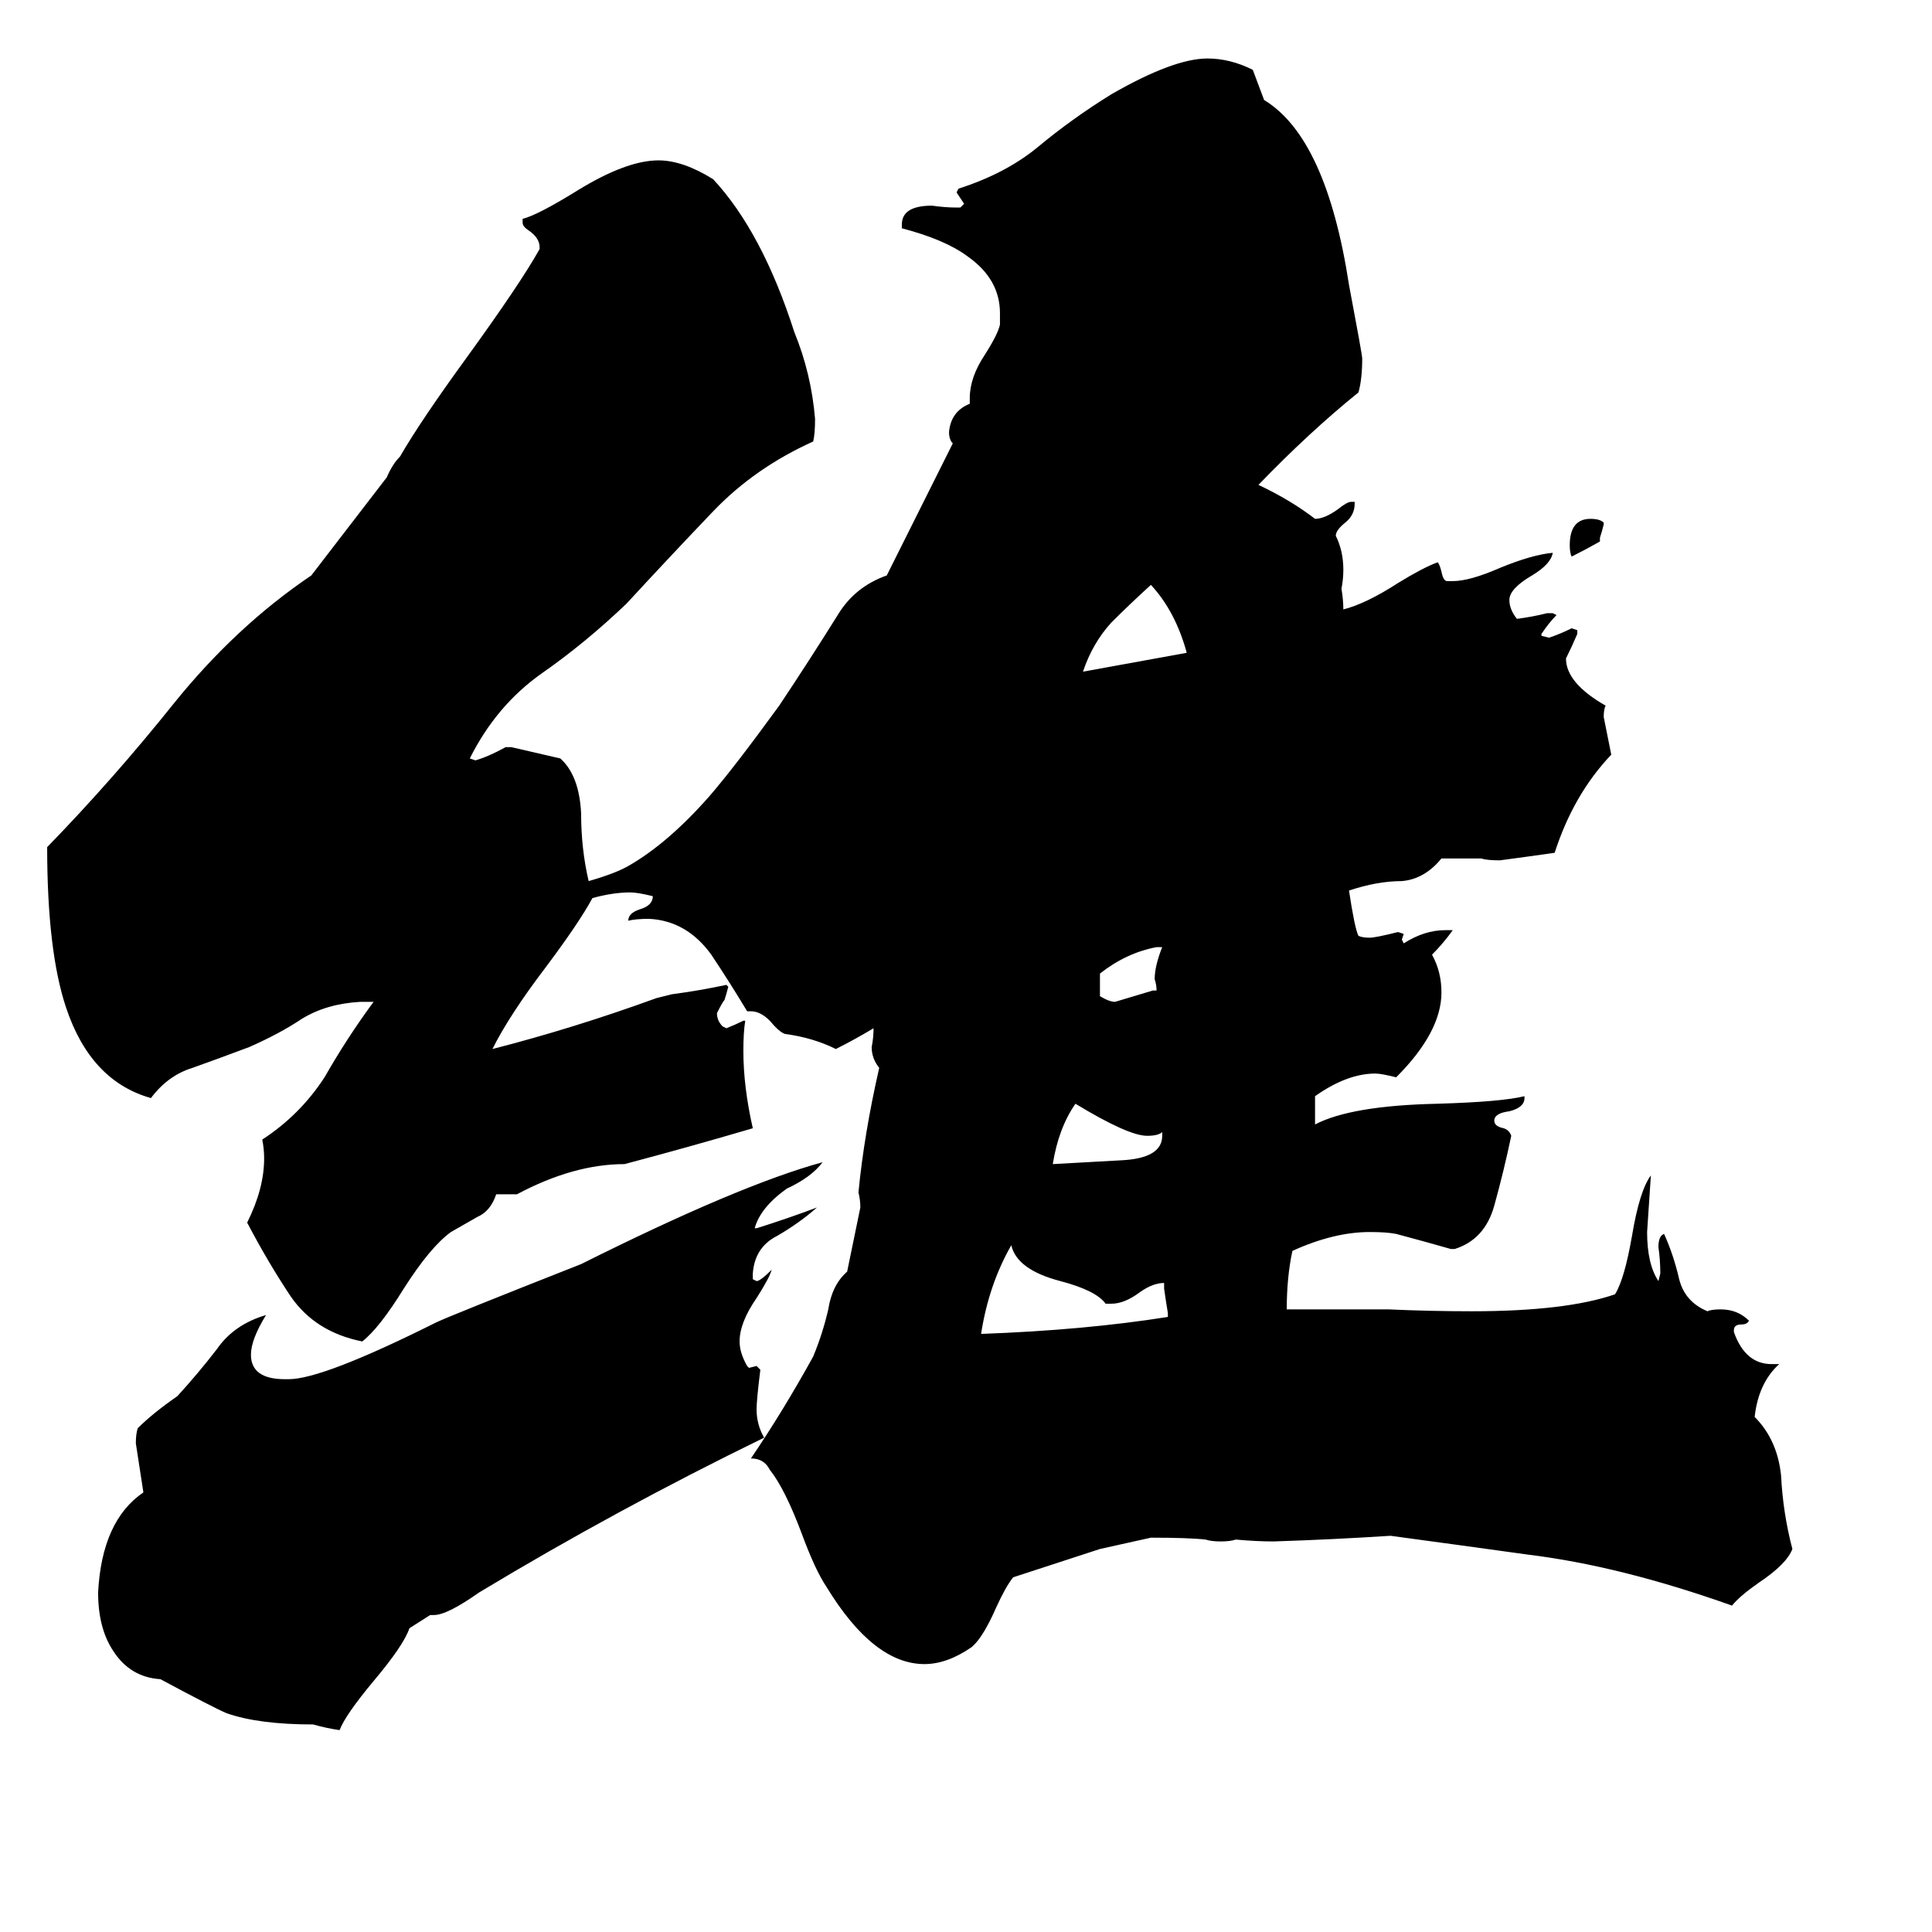 <svg xmlns="http://www.w3.org/2000/svg" viewBox="0 -800 1024 1024">
	<path fill="#000000" d="M848 -515V-513Q841 -509 833 -505Q832 -507 832 -511Q832 -525 843 -525Q848 -525 850 -523V-522Q849 -518 848 -515ZM611 -275H613Q613 -278 612 -281Q612 -288 616 -298H613Q597 -295 583 -284V-272Q588 -269 591 -269Q601 -272 611 -275ZM616 -198V-200Q614 -198 608 -198Q598 -198 570 -215Q561 -202 558 -183Q559 -183 594 -185Q616 -186 616 -198ZM574 -444L629 -454Q623 -476 610 -490Q599 -480 589 -470Q579 -459 574 -444ZM619 -102V-104Q618 -110 617 -117V-120Q611 -120 604 -115Q596 -109 589 -109H586Q581 -116 562 -121Q539 -127 536 -140Q524 -119 520 -93Q575 -95 619 -102ZM217 63Q214 72 198 91Q183 109 180 117Q173 116 166 114Q137 114 120 108Q113 105 85 90Q69 89 60 75Q52 63 52 44Q54 6 76 -9Q74 -22 72 -35Q72 -40 73 -43Q81 -51 94 -60Q105 -72 115 -85Q124 -98 141 -103Q133 -90 133 -82Q133 -69 151 -69H153Q171 -69 231 -99Q237 -102 308 -130Q392 -172 436 -184Q430 -176 417 -170Q403 -160 400 -149H401Q417 -154 433 -160Q424 -152 412 -145Q400 -139 399 -125V-122L401 -121Q403 -121 409 -127Q408 -123 401 -112Q392 -99 392 -89Q392 -83 396 -76L397 -75L401 -76L403 -74Q401 -58 401 -53Q401 -45 405 -38Q327 0 254 44Q237 56 230 56H228ZM737 14Q706 16 675 17Q666 17 655 16Q652 17 647 17Q642 17 639 16Q630 15 610 15L583 21L537 36Q533 41 528 52Q521 68 515 73Q502 82 490 82Q463 82 438 41Q432 32 425 13Q416 -11 408 -21Q405 -27 398 -27Q415 -52 431 -81Q436 -93 439 -106Q441 -119 449 -126L456 -160Q456 -164 455 -168Q458 -199 466 -234Q462 -239 462 -245Q463 -250 463 -255Q453 -249 443 -244Q431 -250 416 -252Q413 -253 408 -259Q403 -264 398 -264H396Q387 -279 377 -294Q364 -312 344 -313Q337 -313 333 -312Q333 -316 339 -318Q346 -320 346 -325Q338 -327 334 -327Q325 -327 314 -324Q307 -311 289 -287Q270 -262 261 -244Q304 -255 348 -271L356 -273Q371 -275 385 -278L386 -277Q385 -273 384 -270Q383 -269 380 -263Q380 -259 383 -256L385 -255Q390 -257 394 -259H395Q394 -253 394 -243Q394 -224 399 -202Q365 -192 331 -183Q304 -183 274 -167H263Q260 -158 253 -155Q246 -151 239 -147Q228 -139 214 -117Q201 -96 192 -89Q167 -94 154 -113Q142 -131 131 -152Q140 -170 140 -186Q140 -191 139 -196Q159 -209 172 -229Q184 -250 198 -269H191Q173 -268 160 -260Q148 -252 132 -245Q116 -239 102 -234Q89 -230 80 -218Q48 -227 35 -266Q25 -296 25 -351Q60 -387 92 -427Q125 -468 165 -495L205 -547Q208 -554 212 -558Q223 -577 247 -610Q276 -650 286 -668V-669Q286 -674 280 -678Q277 -680 277 -682V-684Q285 -686 306 -699Q332 -715 349 -715Q362 -715 378 -705Q404 -677 421 -624Q430 -602 432 -578Q432 -570 431 -566Q400 -552 378 -529Q356 -506 332 -480Q310 -459 287 -443Q263 -426 249 -398L252 -397Q259 -399 268 -404H271Q284 -401 297 -398Q307 -389 308 -369Q308 -350 312 -333Q326 -337 333 -341Q354 -353 376 -378Q389 -393 413 -426Q429 -450 444 -474Q453 -489 470 -495L505 -565Q503 -567 503 -571Q504 -582 514 -586V-589Q514 -600 522 -612Q529 -623 530 -628V-634Q530 -652 513 -664Q501 -673 478 -679V-681Q478 -691 494 -691Q501 -690 507 -690H509L511 -692Q509 -695 507 -698L508 -700Q533 -708 550 -722Q568 -737 589 -750Q622 -769 640 -769Q652 -769 664 -763Q667 -755 670 -747Q703 -727 715 -649Q722 -612 722 -610Q722 -599 720 -592Q694 -571 667 -543Q684 -535 697 -525Q702 -525 709 -530Q714 -534 716 -534H718V-533Q718 -527 713 -523Q708 -519 708 -516Q712 -508 712 -498Q712 -493 711 -488Q712 -482 712 -477Q724 -480 741 -491Q754 -499 762 -502Q763 -501 764 -497Q765 -492 767 -492H770Q779 -492 795 -499Q812 -506 823 -507Q822 -501 812 -495Q800 -488 800 -482Q800 -477 804 -472Q812 -473 820 -475H823L825 -474Q821 -470 817 -464V-463L821 -462Q827 -464 833 -467L836 -466V-464Q833 -457 830 -451Q830 -438 851 -426Q850 -424 850 -420Q852 -410 854 -400Q834 -379 824 -348Q810 -346 795 -344Q788 -344 785 -345H764Q755 -334 743 -333Q730 -333 715 -328Q718 -308 720 -304Q722 -303 726 -303Q729 -303 741 -306L744 -305L743 -302L744 -300Q755 -307 766 -307H770Q765 -300 759 -294Q764 -285 764 -274Q764 -253 740 -229Q732 -231 729 -231Q714 -231 697 -219V-204Q716 -214 762 -215Q796 -216 808 -219V-218Q808 -213 800 -211Q792 -210 792 -206Q792 -203 797 -202Q800 -201 801 -198Q797 -179 792 -161Q787 -143 771 -138H769Q755 -142 740 -146Q735 -147 726 -147Q707 -147 685 -137Q682 -123 682 -106H736Q758 -105 780 -105Q830 -105 856 -114Q861 -122 865 -145Q869 -169 875 -177Q874 -162 873 -147Q873 -130 879 -121L880 -125Q880 -132 879 -139Q879 -145 882 -146Q887 -135 890 -122Q893 -110 905 -105Q907 -106 912 -106Q921 -106 927 -100Q926 -98 923 -98Q919 -98 919 -95V-94Q925 -77 939 -77H943Q932 -67 930 -49Q942 -37 944 -18Q945 2 950 21Q947 29 932 39Q922 46 918 51Q859 30 810 24Q774 19 737 14Z"/>
</svg>